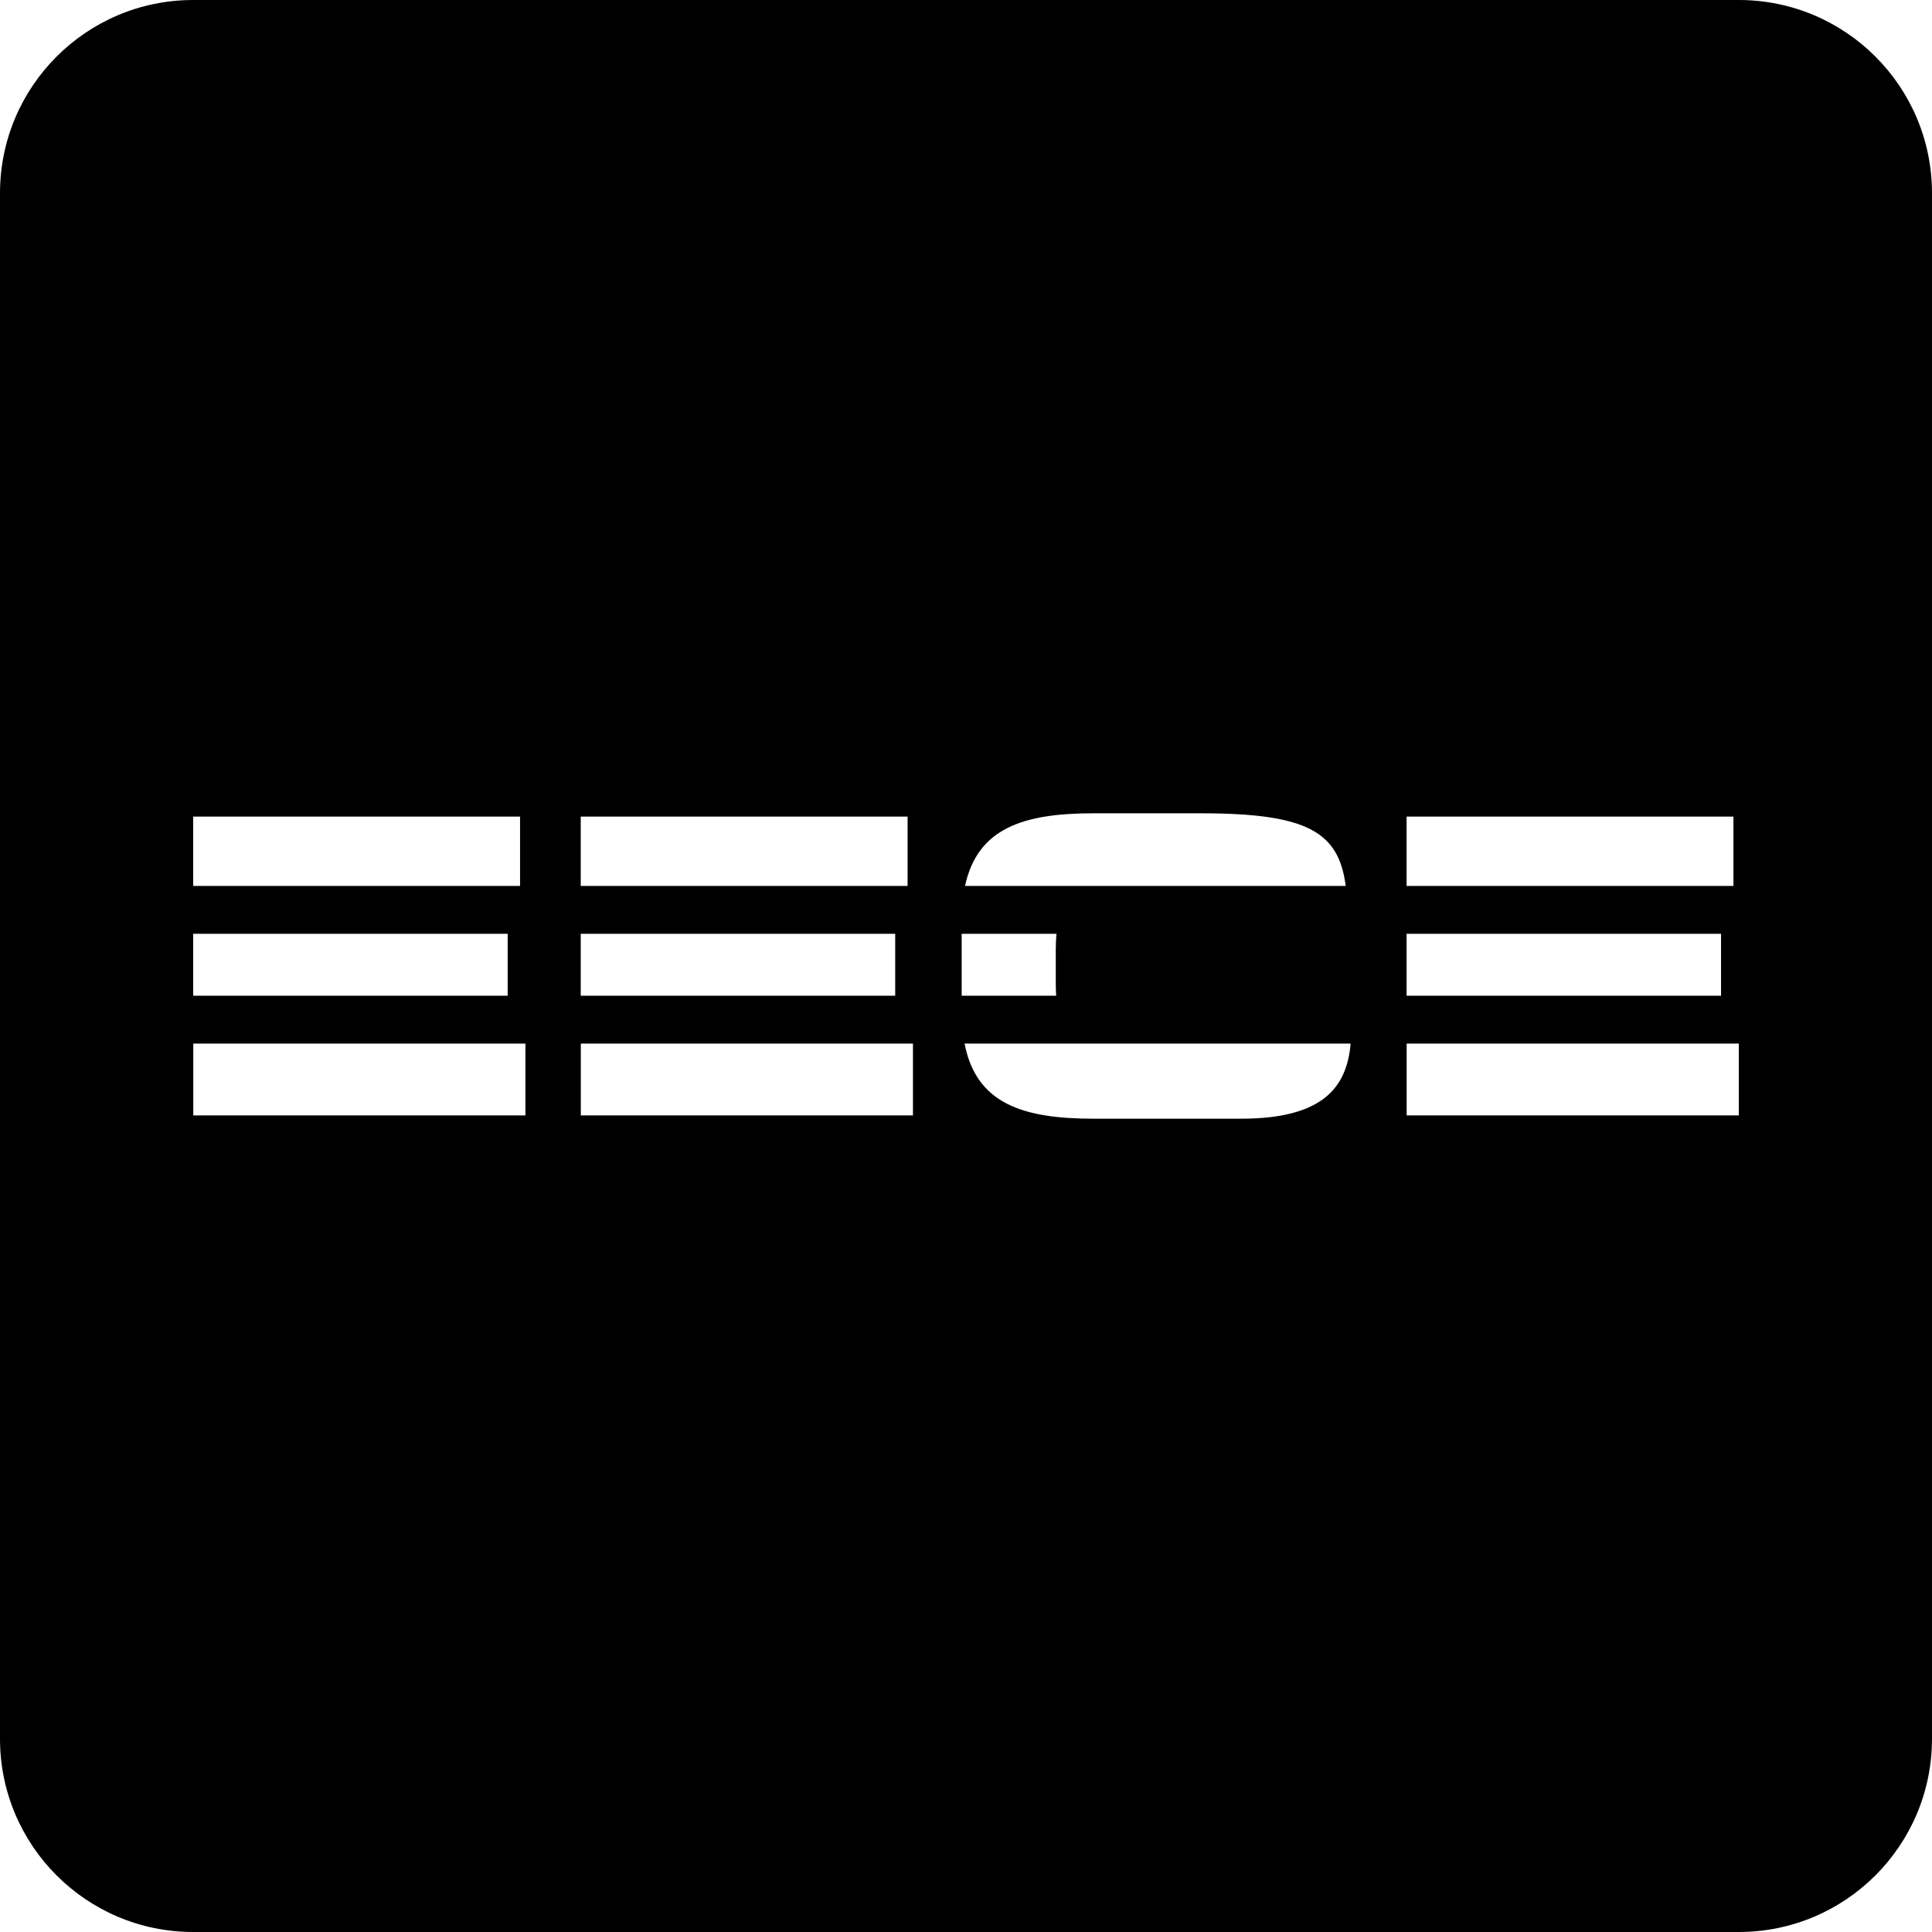 <?xml version="1.0" encoding="utf-8"?>
<!-- Generator: Adobe Illustrator 26.1.0, SVG Export Plug-In . SVG Version: 6.00 Build 0)  -->
<svg version="1.1" id="Layer_1" xmlns="http://www.w3.org/2000/svg" xmlns:xlink="http://www.w3.org/1999/xlink" x="0px" y="0px"
	 viewBox="0 0 2834.65 2834.65" style="enable-background:new 0 0 2834.65 2834.65;" xml:space="preserve">
<path d="M2551.18,0H283.46C126.91,0,0,126.91,0,283.46v2267.72c0,156.55,126.91,283.46,283.46,283.46h2267.72
	c156.55,0,283.46-126.91,283.46-283.46V283.46C2834.65,126.91,2707.73,0,2551.18,0z M2063.74,1198.12h479.57v101.73h-479.57V1198.12
	z M1604.13,1193.28h158.04c157.19,0,201.97,27.84,212.29,106.58h-558.54C1434.09,1215.06,1501.48,1193.28,1604.13,1193.28z
	 M852.06,1198.12h479.57v101.73H852.06V1198.12z M283.46,1198.12h479.57v101.73H283.46V1198.12z M283.46,1370.1h461.41v90.83H283.46
	V1370.1z M770.91,1636.53H283.58v-105.36h487.32V1636.53z M852.06,1370.1h461.41v90.83H852.06V1370.1z M1339.51,1636.53H852.18
	v-105.36h487.32V1636.53z M1410.97,1370.1h139.18c-0.79,7.34-1.11,15.22-1.11,23.61v47.23c0,7.16,0.18,13.8,0.57,19.98h-138.64
	V1370.1z M1820.91,1641.37h-216.78c-104.08,0-171.89-22.43-188.91-110.21h566.45C1976.1,1594.35,1942.33,1641.37,1820.91,1641.37z
	 M2063.74,1370.1h461.41v90.83h-461.41V1370.1z M2551.18,1636.53h-487.32v-105.36h487.32V1636.53z"/>
</svg>
